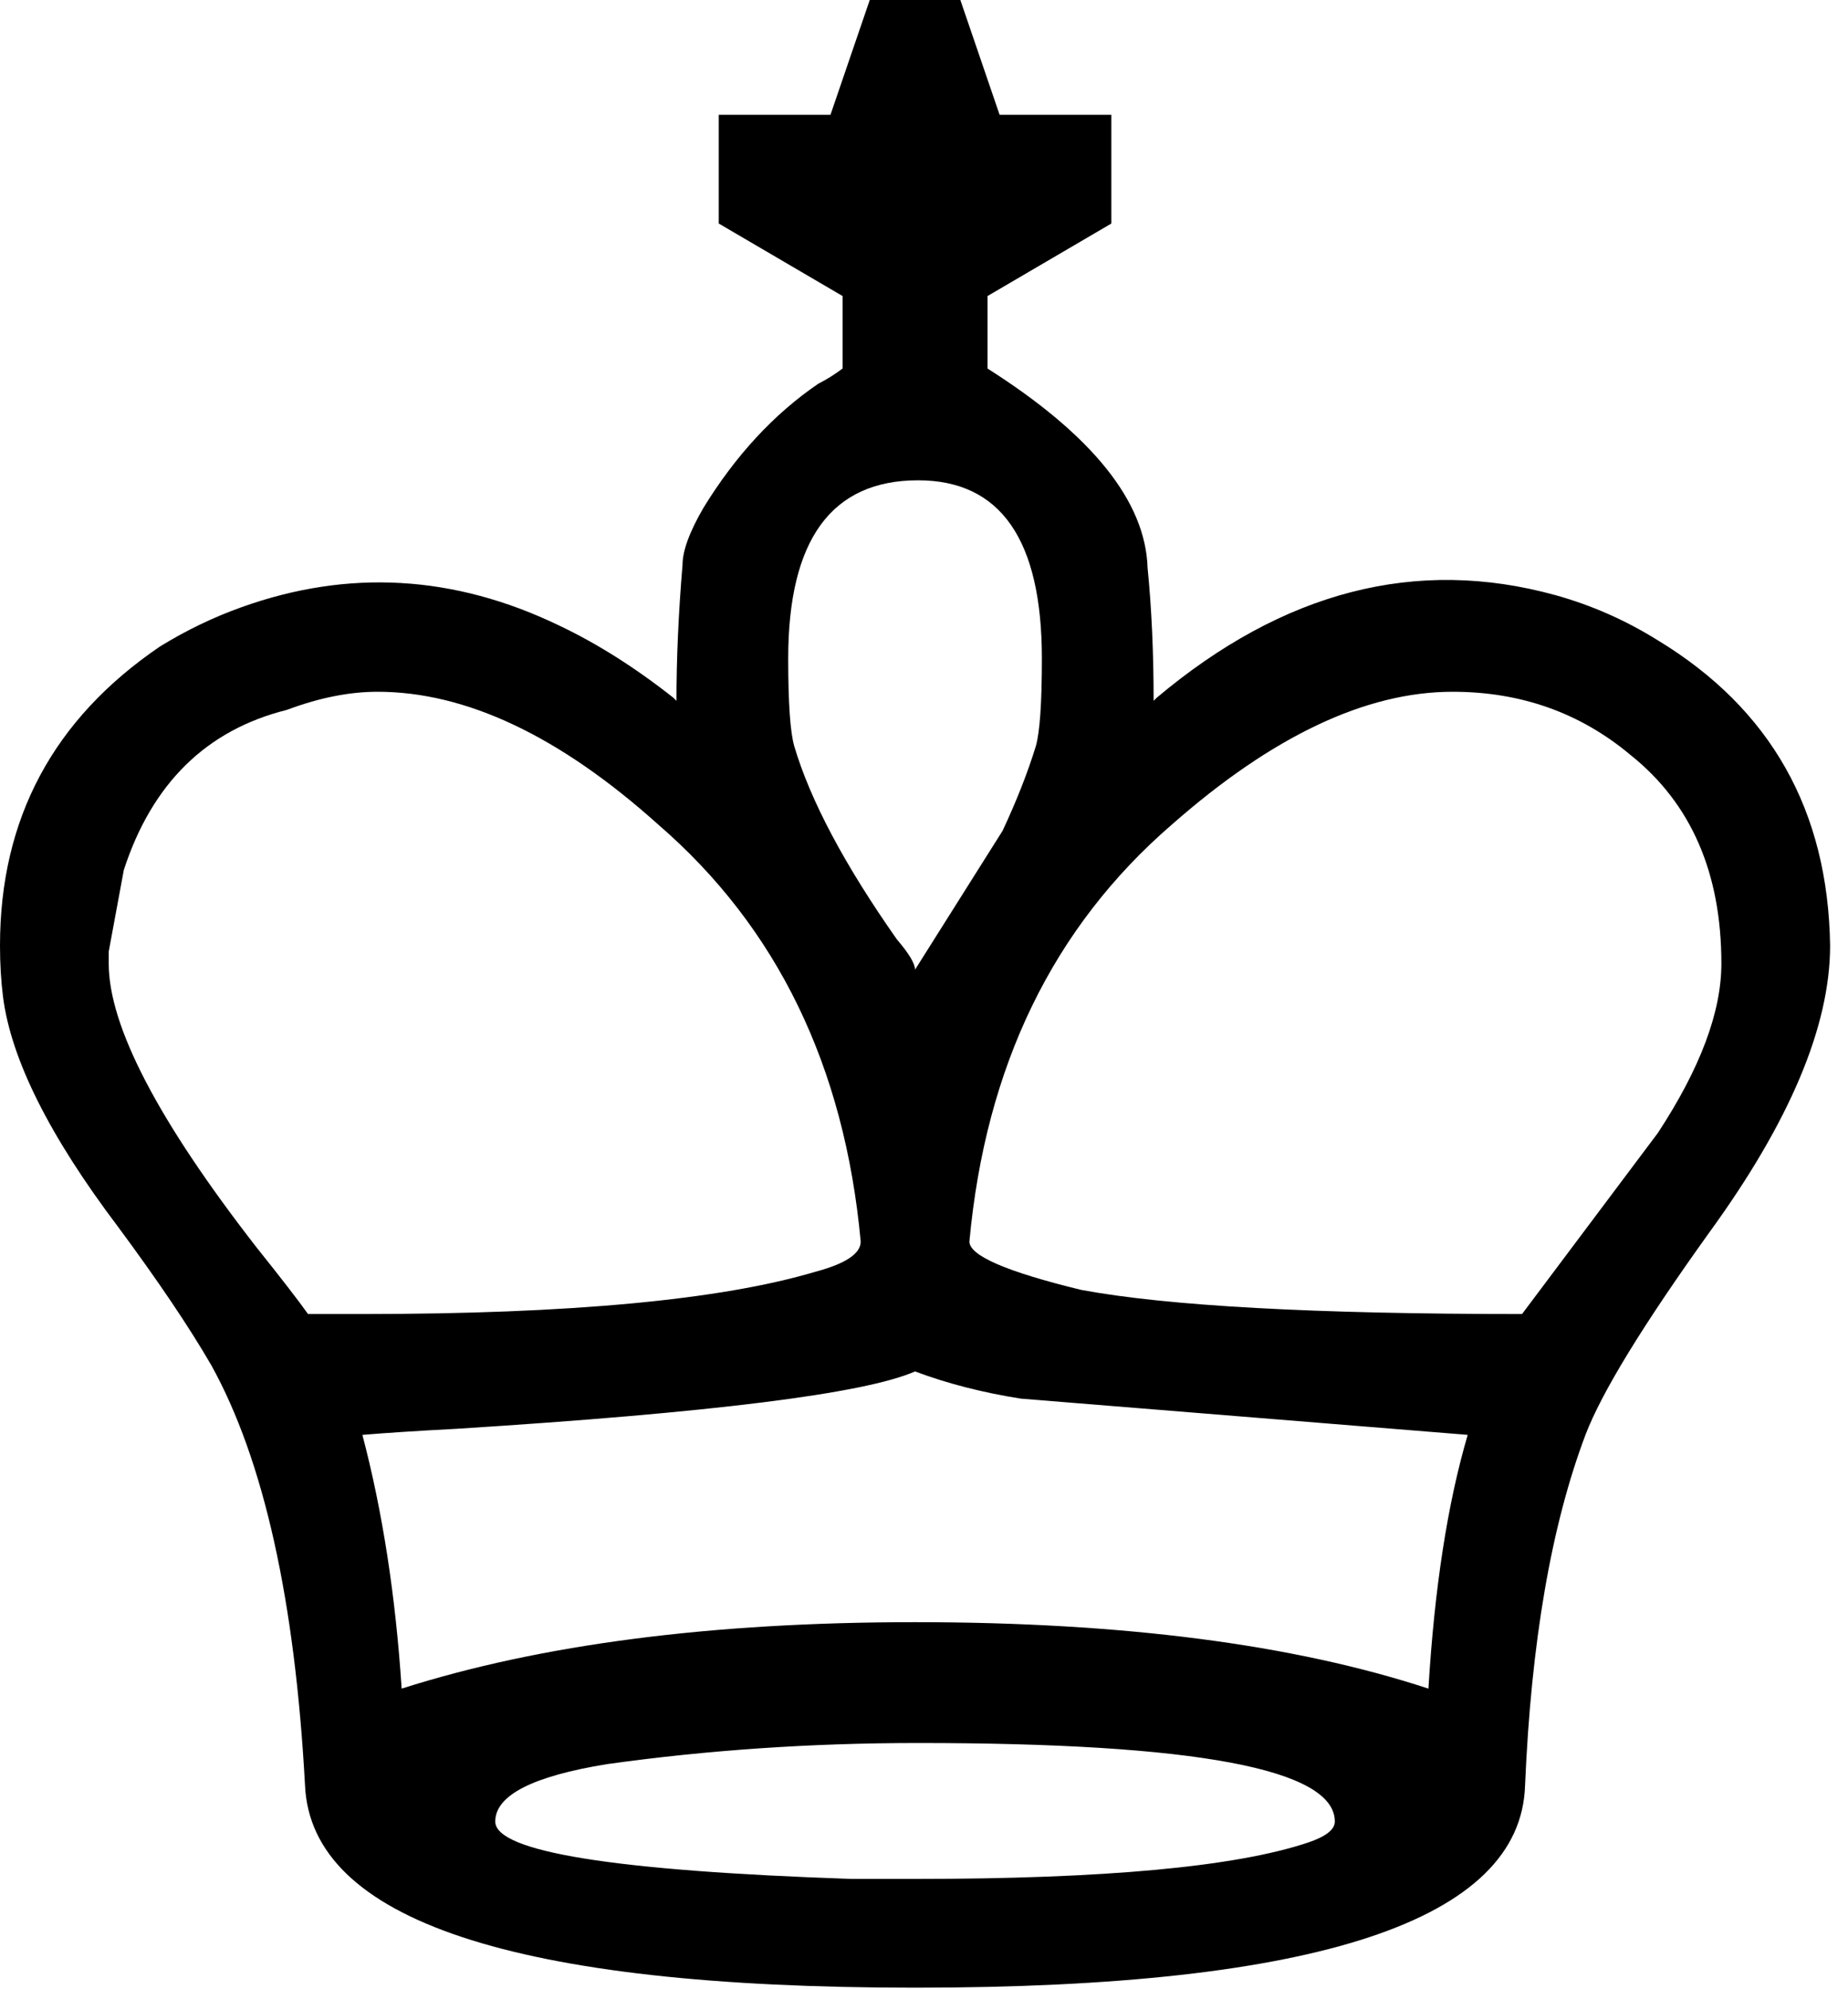 <svg width="79" height="85" viewBox="0 0 79 85" fill="none" xmlns="http://www.w3.org/2000/svg">
<path d="M39.117 84.948C21.99 84.948 13.297 82.064 13.039 76.298C12.609 68.38 11.275 62.398 9.037 58.353C8.09 56.718 6.756 54.738 5.035 52.415C2.109 48.542 0.473 45.271 0.129 42.603C0.043 41.914 0 41.183 0 40.408C0 34.986 2.281 30.726 6.842 27.627C7.961 26.939 9.123 26.379 10.328 25.949C14.889 24.314 19.408 24.572 23.884 26.724C25.519 27.498 27.154 28.531 28.789 29.822L28.918 29.951C28.918 28.144 29.004 26.207 29.177 24.142C29.177 23.539 29.478 22.722 30.08 21.689C31.457 19.451 33.093 17.687 34.986 16.396C35.33 16.224 35.675 16.008 36.019 15.75V12.652L30.726 9.553V4.906H35.502L37.181 0H41.054L42.732 4.906H47.509V9.553L42.216 12.652V15.75C46.691 18.59 48.972 21.431 49.058 24.271C49.23 25.992 49.316 27.886 49.316 29.951L49.445 29.822C54.867 25.261 60.548 23.797 66.486 25.433C68.036 25.863 69.499 26.509 70.876 27.369C75.696 30.296 78.148 34.642 78.235 40.408C78.235 43.851 76.513 47.939 73.07 52.673C70.23 56.632 68.466 59.515 67.777 61.322C66.314 65.195 65.454 70.187 65.195 76.298C65.023 82.064 56.331 84.948 39.117 84.948ZM39.117 41.441L42.861 35.502C43.464 34.212 43.937 33.007 44.281 31.888C44.453 31.285 44.539 30.037 44.539 28.144C44.539 23.066 42.775 20.527 39.246 20.527C35.545 20.527 33.695 23.066 33.695 28.144C33.695 30.037 33.781 31.285 33.953 31.888C34.642 34.212 36.105 36.966 38.343 40.15C38.859 40.752 39.117 41.183 39.117 41.441ZM73.587 41.183C73.587 37.31 72.296 34.341 69.714 32.275C67.562 30.468 65.023 29.564 62.097 29.564C58.396 29.564 54.394 31.457 50.091 35.244C45.013 39.634 42.13 45.572 41.441 53.06C41.441 53.663 43.033 54.351 46.218 55.126C49.919 55.814 56.202 56.158 65.066 56.158L70.876 48.413C72.683 45.658 73.587 43.248 73.587 41.183ZM39.117 58.611C36.966 59.558 30.424 60.376 19.494 61.064C17.859 61.15 16.525 61.236 15.492 61.322C16.353 64.593 16.912 68.208 17.17 72.167C23.109 70.273 30.424 69.327 39.117 69.327C47.982 69.327 55.298 70.273 61.064 72.167C61.322 67.864 61.882 64.249 62.743 61.322L43.636 59.773C42.001 59.515 40.494 59.128 39.117 58.611ZM4.648 41.183C4.648 43.851 6.756 47.896 10.973 53.318C12.006 54.609 12.738 55.556 13.168 56.158H15.492C24.357 56.158 30.812 55.556 34.857 54.351C36.148 54.007 36.794 53.577 36.794 53.06C36.105 45.572 33.222 39.634 28.144 35.244C23.927 31.457 19.924 29.564 16.137 29.564C14.933 29.564 13.642 29.822 12.264 30.338C8.822 31.199 6.498 33.48 5.293 37.181L4.648 40.666V41.183ZM39.117 80.3C47.208 80.3 52.802 79.784 55.9 78.751C56.675 78.493 57.062 78.192 57.062 77.847C57.062 75.609 51.124 74.491 39.246 74.491C34.685 74.491 30.252 74.792 25.949 75.394C22.765 75.911 21.172 76.728 21.172 77.847C21.172 79.138 26.25 79.956 36.406 80.3C37.439 80.3 38.343 80.3 39.117 80.3Z" fill="black"/>
</svg>

